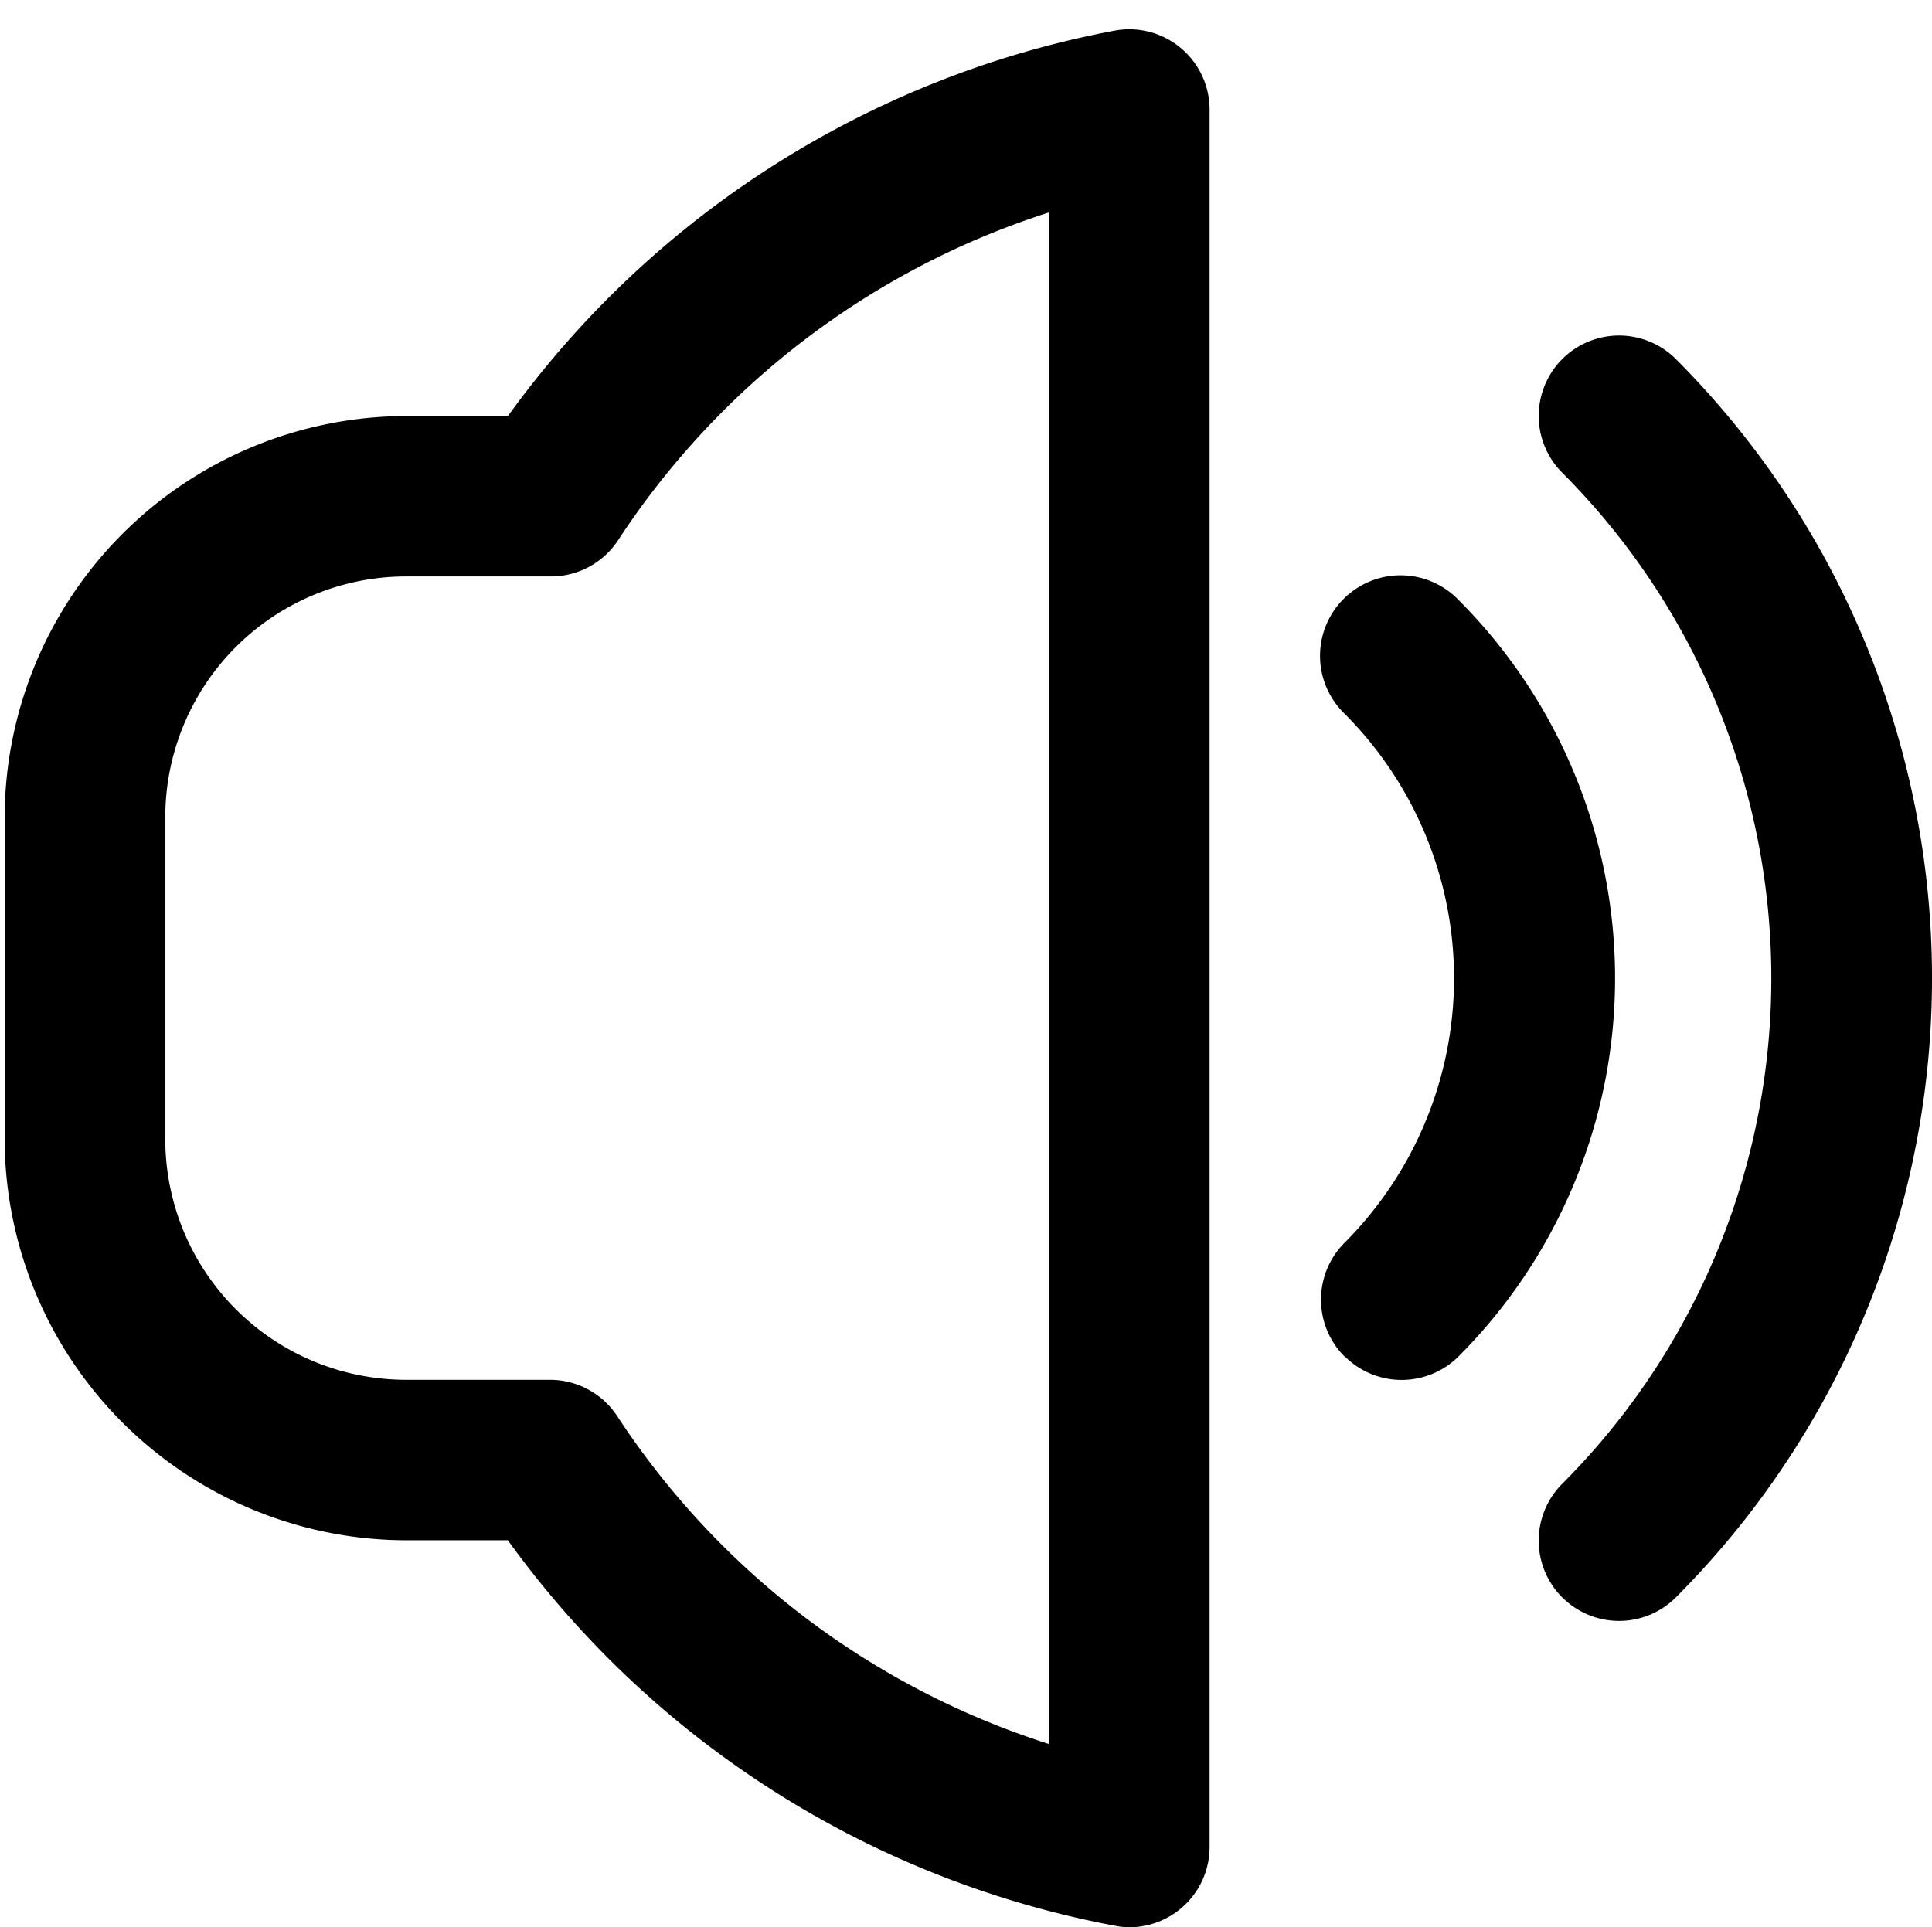 <svg xmlns="http://www.w3.org/2000/svg" width="32.077" height="32" viewBox="0 0 32.077 32"><g transform="translate(-1010 -2069)"><rect width="32" height="32" transform="translate(1010 2069)" fill="none"/><path d="M686.43,1302.495a16.083,16.083,0,0,1-10.075-6.4h-1.687a6.678,6.678,0,0,1-6.668-6.667v-5.335a6.679,6.679,0,0,1,6.668-6.667h1.688a16.079,16.079,0,0,1,10.075-6.4,1.334,1.334,0,0,1,1.575,1.315v28.847a1.334,1.334,0,0,1-1.333,1.333A1.244,1.244,0,0,1,686.43,1302.495Zm-15.763-18.4v5.335a4,4,0,0,0,4,4h2.39a1.336,1.336,0,0,1,1.116.607,13.447,13.447,0,0,0,7.163,5.44v-25.431a13.439,13.439,0,0,0-7.152,5.444,1.334,1.334,0,0,1-1.116.6h-2.4A4,4,0,0,0,670.667,1284.091Zm23.194,12.949a1.334,1.334,0,0,1,0-1.887,11.887,11.887,0,0,0,0-16.79,1.334,1.334,0,0,1,1.887-1.887,14.556,14.556,0,0,1,0,20.563,1.334,1.334,0,0,1-1.887,0Zm-3.614-4a1.337,1.337,0,0,1,0-1.89,6.217,6.217,0,0,0,0-8.785,1.337,1.337,0,1,1,1.893-1.888,8.889,8.889,0,0,1,0,12.56,1.337,1.337,0,0,1-1.89,0Z" transform="translate(342.077 798.483)"/></g></svg>